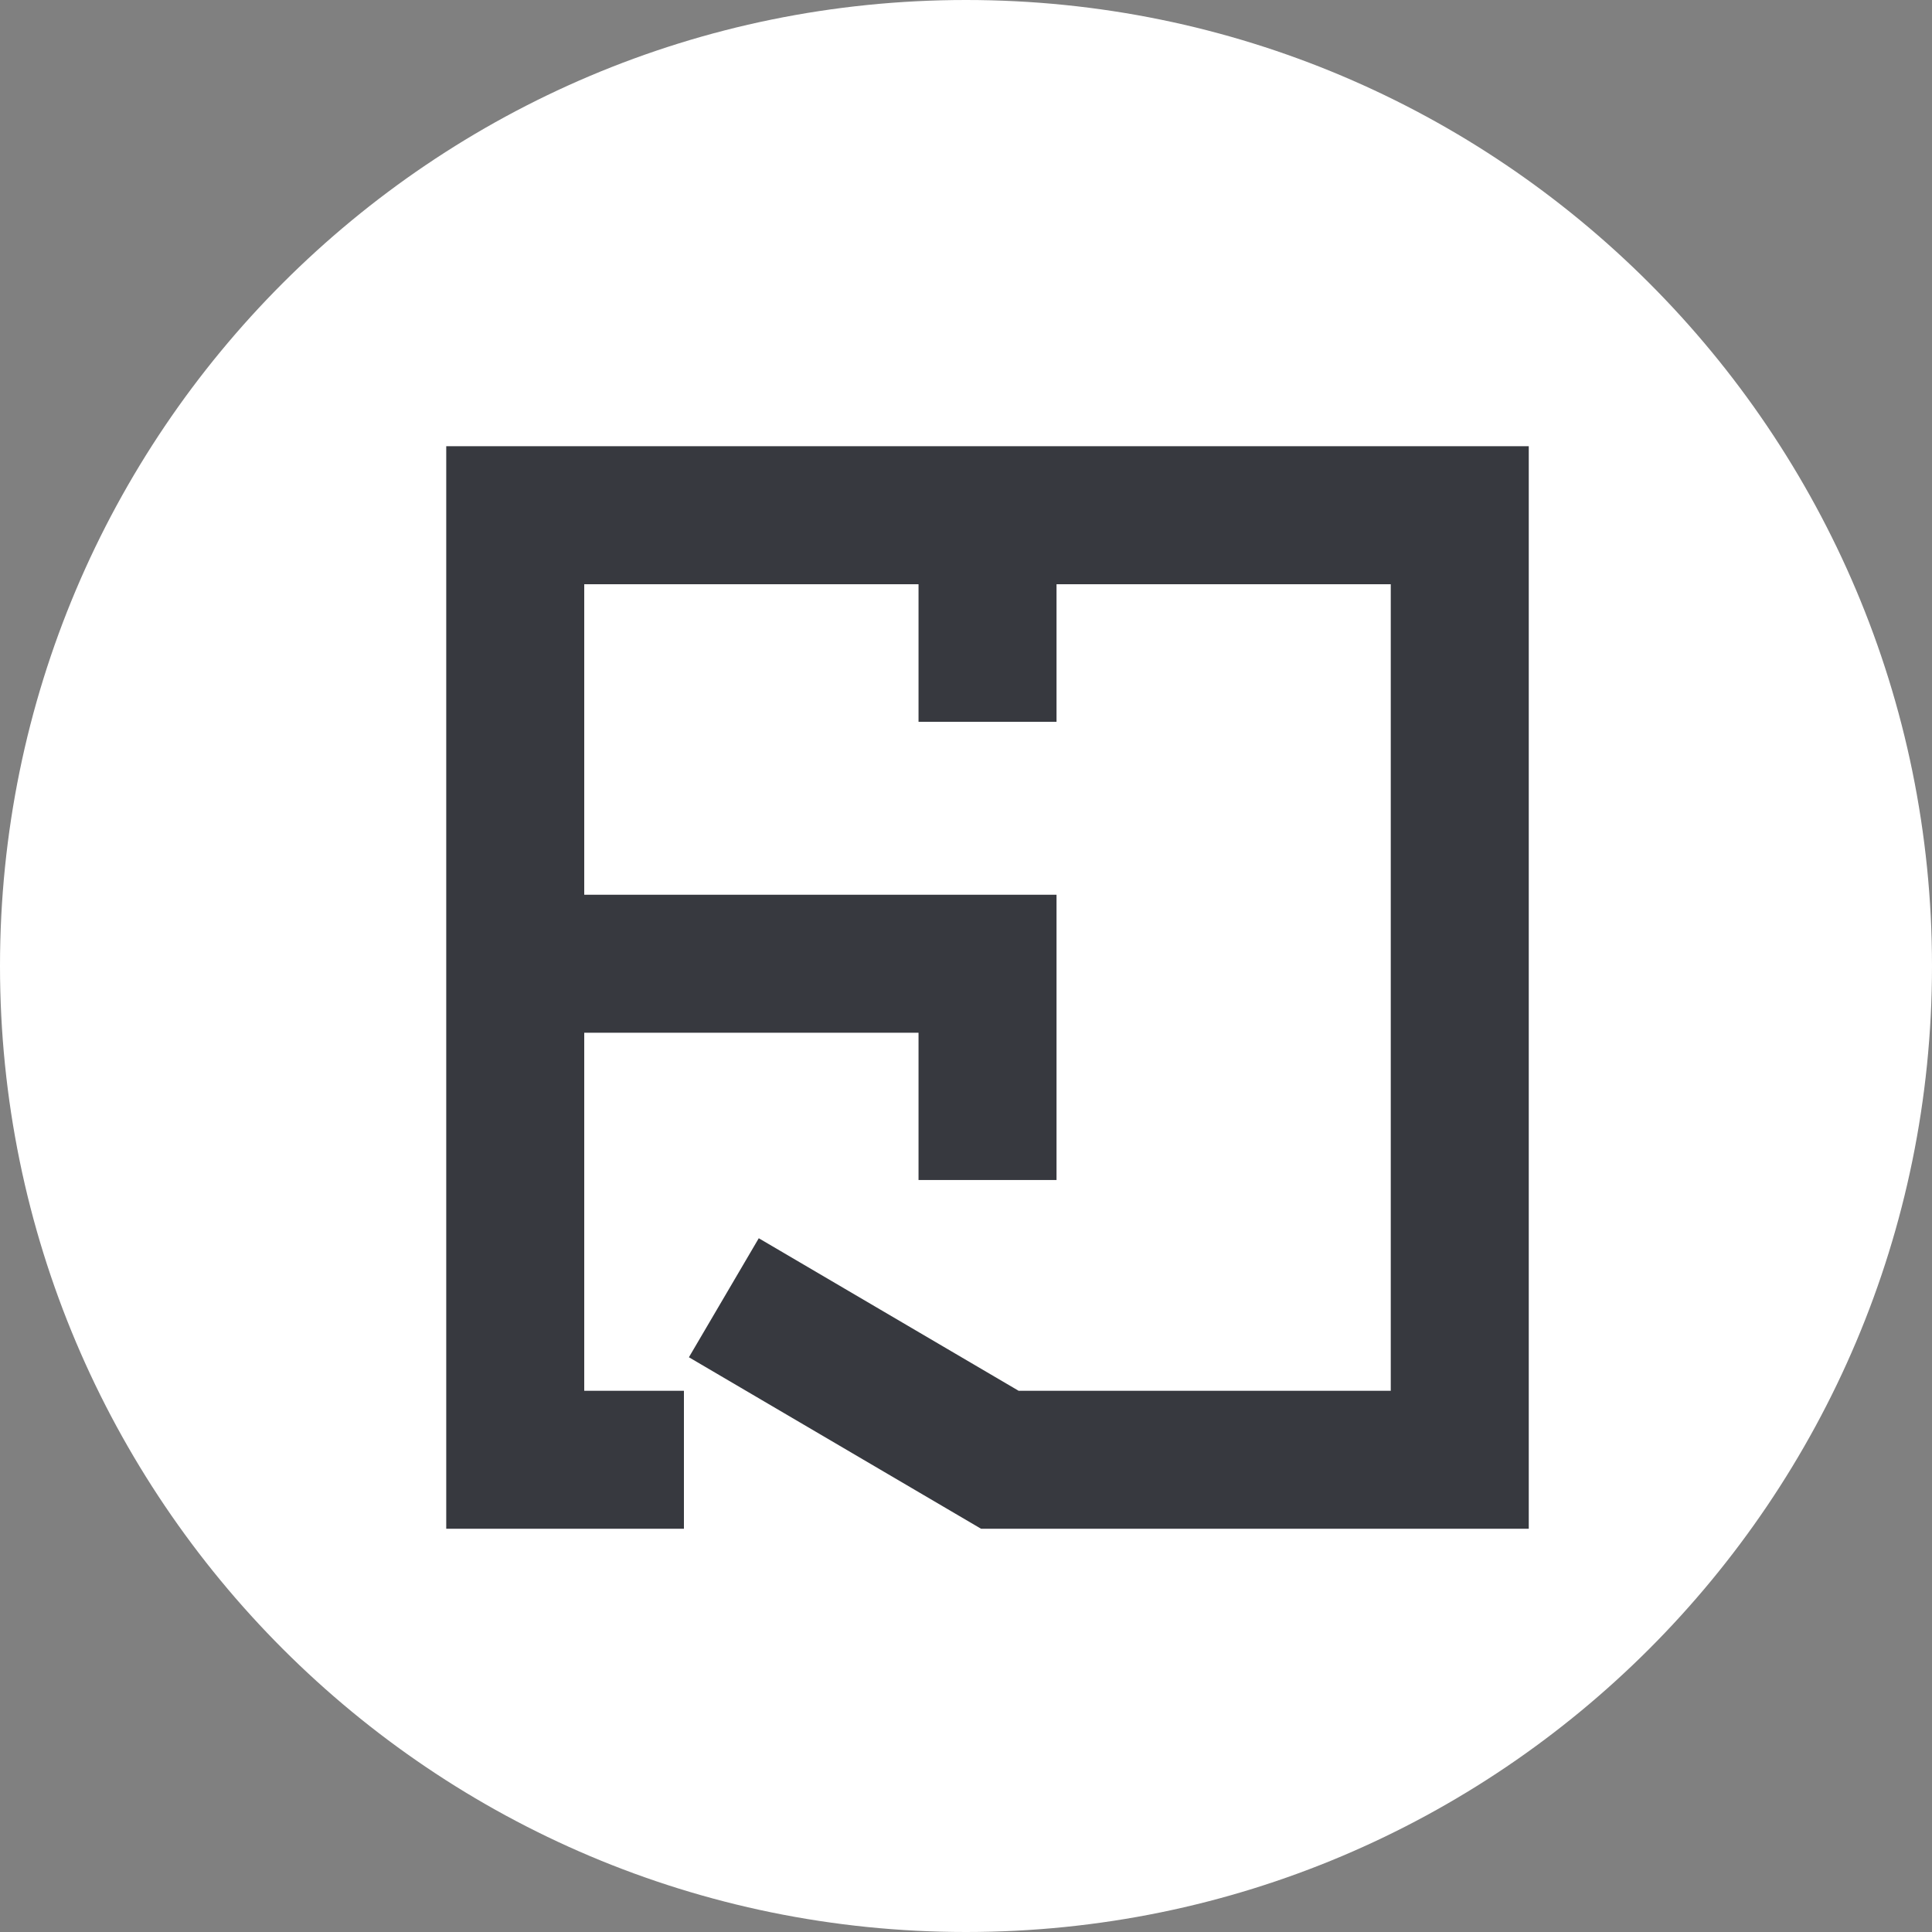 <svg width="35" height="35" viewBox="0 0 35 35" fill="none" xmlns="http://www.w3.org/2000/svg" xmlns:xlink="http://www.w3.org/1999/xlink">
	<rect x="0" y="0" width="35" height="35" fill="#808080" stroke="none"/>
	<path id="Vector" d="M17.5 0C7.834 0 0 7.836 0 17.5C0 27.164 7.834 35 17.5 35C27.166 35 35 27.164 35 17.5C35 7.836 27.166 0 17.5 0Z" fill="#FFFFFF" fill-opacity="1" fill-rule="nonzero"/>
	<path id="Vector" d="M12.39 26.445L9.334 26.445L9.334 9.334L26.445 9.334L26.445 26.445L18.113 26.445L13.113 23.51" stroke="#37393F" stroke-opacity="1" stroke-width="2.5"/>
	<path id="Vector" d="M9.42 17.459L17.89 17.459L17.89 21.377" stroke="#37393F" stroke-opacity="1" stroke-width="2.5"/>
	<path id="Vector" d="M17.89 9.381L17.89 13.076" stroke="#37393F" stroke-opacity="1" stroke-width="2.5"/>
</svg>
